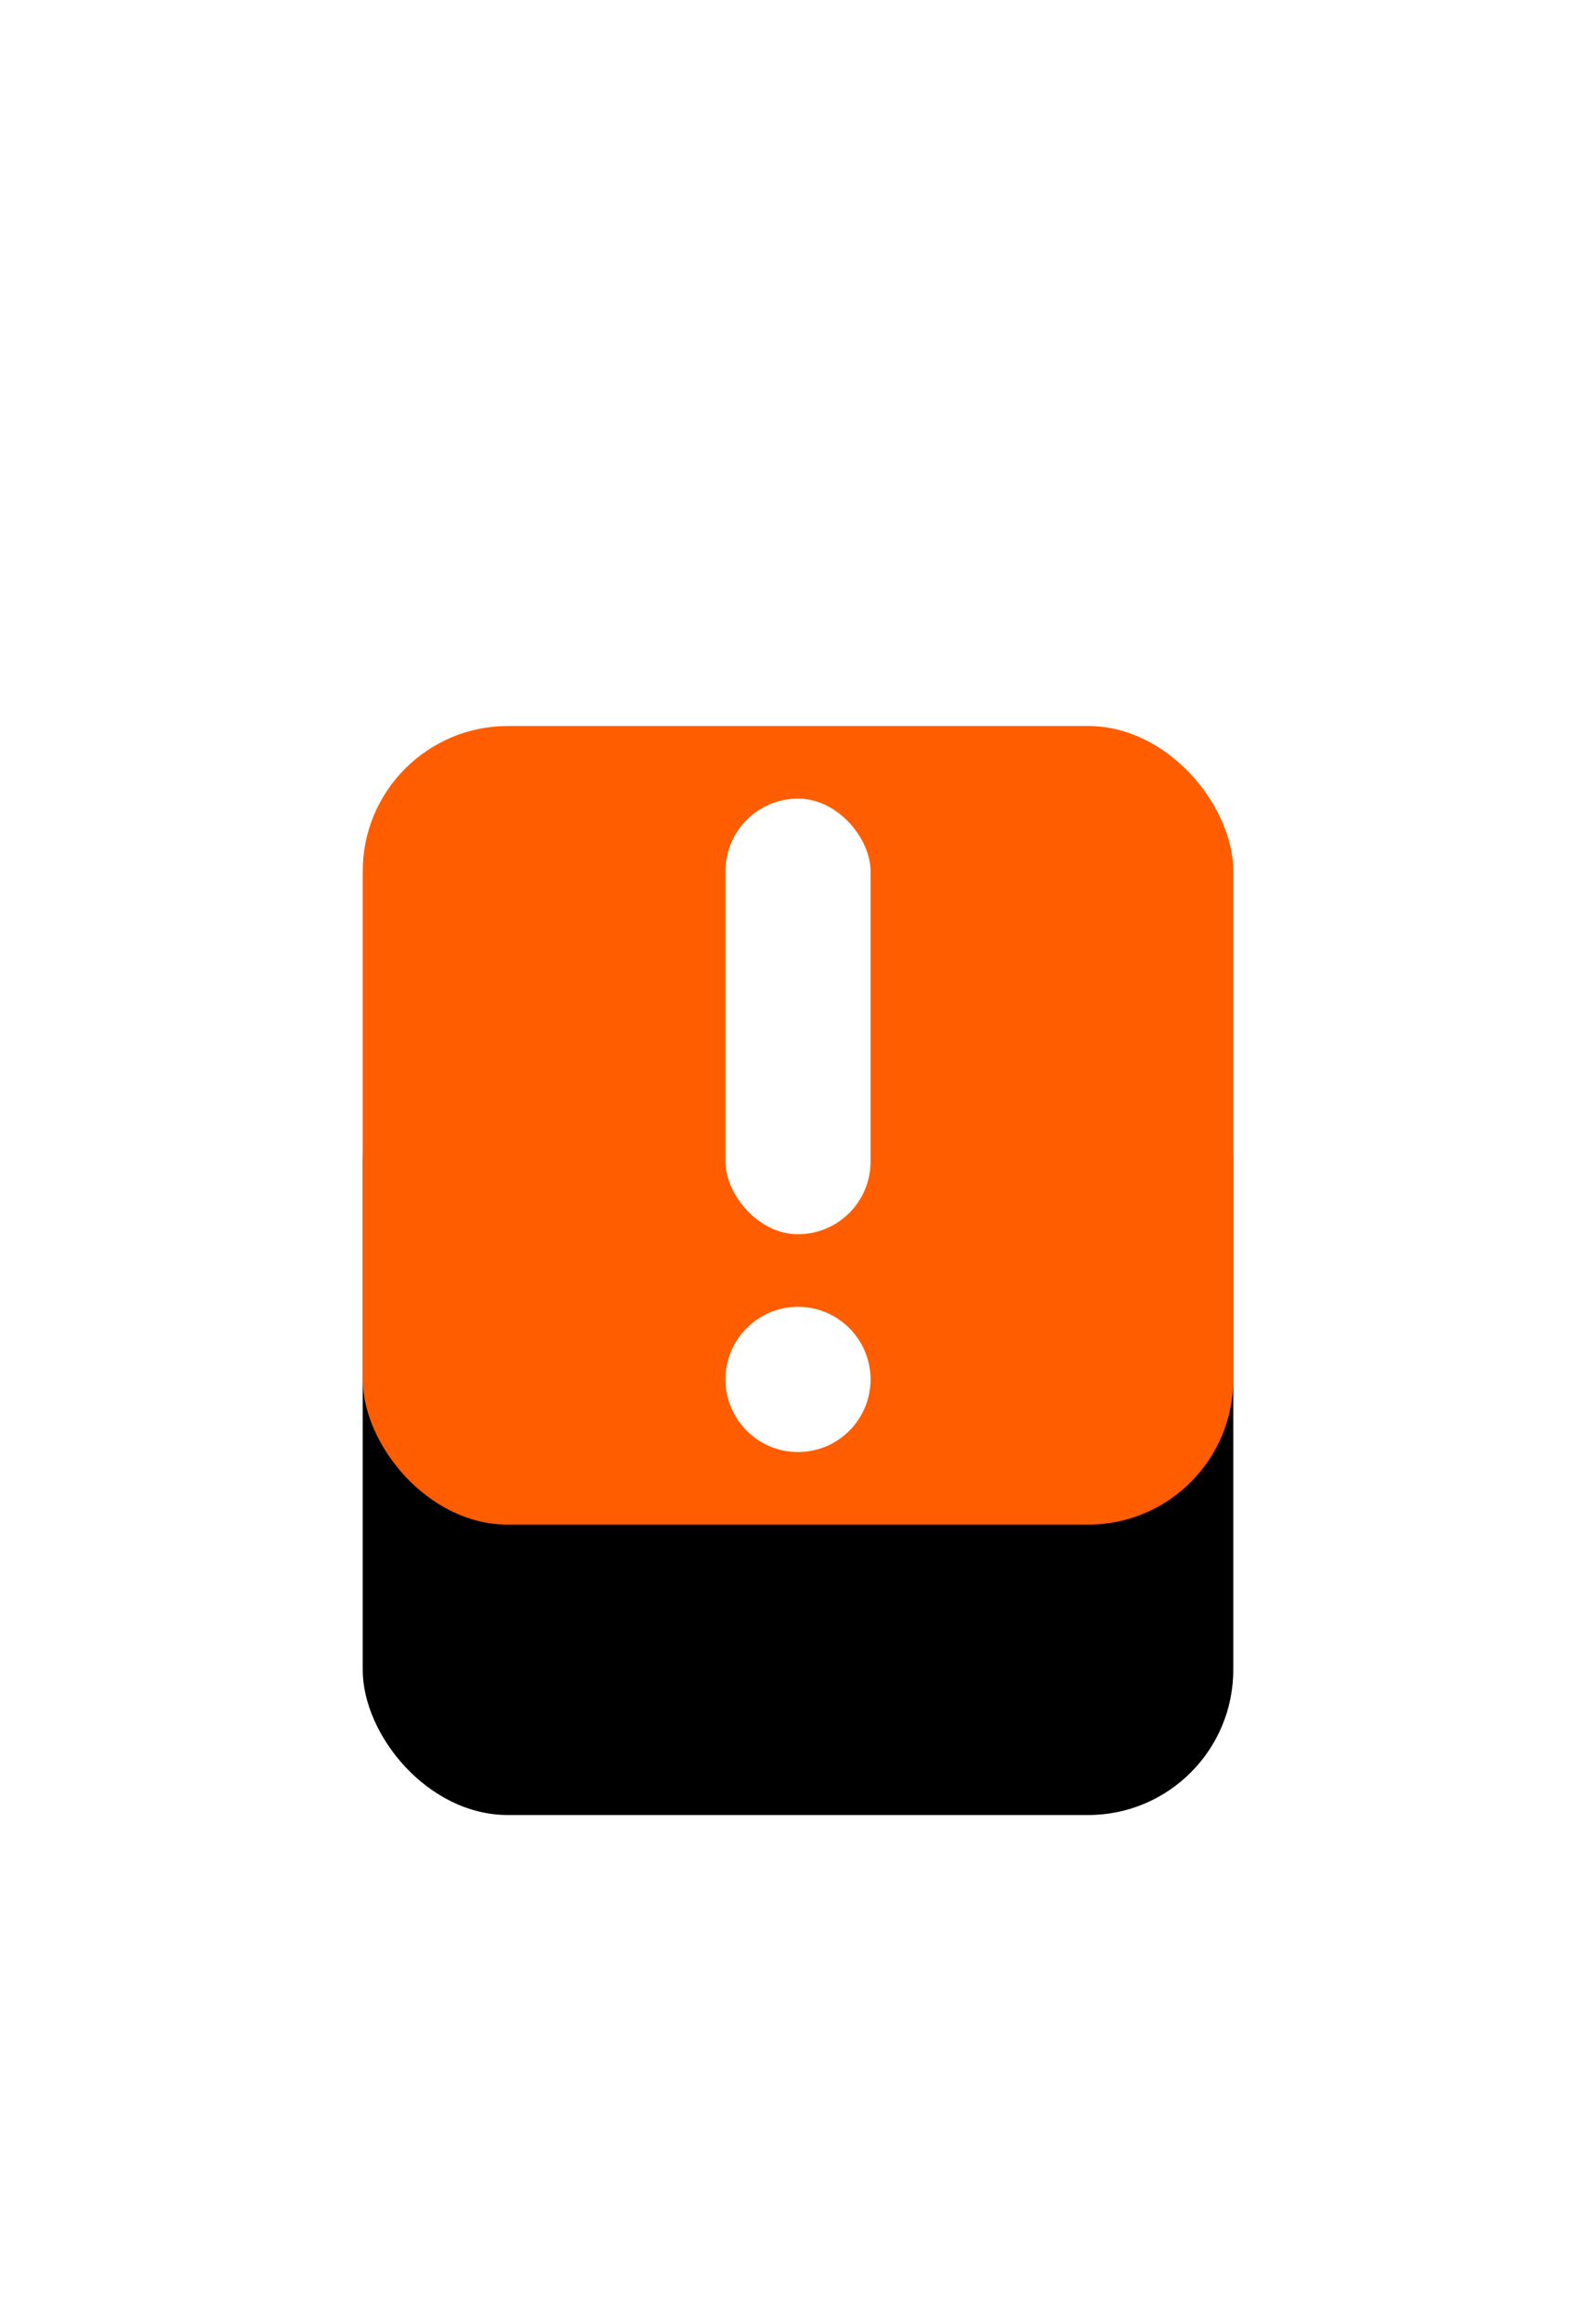 <?xml version="1.0" encoding="UTF-8"?>
<svg width="22px" height="32px" viewBox="0 0 22 32" version="1.1" xmlns="http://www.w3.org/2000/svg" xmlns:xlink="http://www.w3.org/1999/xlink">
    <!-- Generator: Sketch 58 (84663) - https://sketch.com -->
    <title>warning2</title>
    <desc>Created with Sketch.</desc>
    <defs>
        <rect id="path-1" x="5" y="10" width="12" height="11" rx="2"></rect>
        <filter x="-91.7%" y="-63.6%" width="283.3%" height="300.0%" filterUnits="objectBoundingBox" id="filter-2">
            <feOffset dx="0" dy="4" in="SourceAlpha" result="shadowOffsetOuter1"></feOffset>
            <feGaussianBlur stdDeviation="3" in="shadowOffsetOuter1" result="shadowBlurOuter1"></feGaussianBlur>
            <feColorMatrix values="0 0 0 0 0.973   0 0 0 0 0.387   0 0 0 0 0.173  0 0 0 0.4 0" type="matrix" in="shadowBlurOuter1"></feColorMatrix>
        </filter>
    </defs>
    <g id="浅色切图标注" stroke="none" stroke-width="1" fill="none" fill-rule="evenodd">
        <g id="系统日志" transform="translate(-664, -536)">
            <g id="warning2" transform="translate(664, 536)">
                <g id="矩形">
                    <use fill="black" fill-opacity="1" filter="url(#filter-2)" xlink:href="#path-1"></use>
                    <use fill="#FF5D00" fill-rule="evenodd" xlink:href="#path-1"></use>
                </g>
                <rect id="矩形" fill="#FFFFFF" x="10" y="11" width="2" height="6" rx="1"></rect>
                <circle id="椭圆形" fill="#FFFFFF" cx="11" cy="19" r="1"></circle>
            </g>
        </g>
    </g>
</svg>